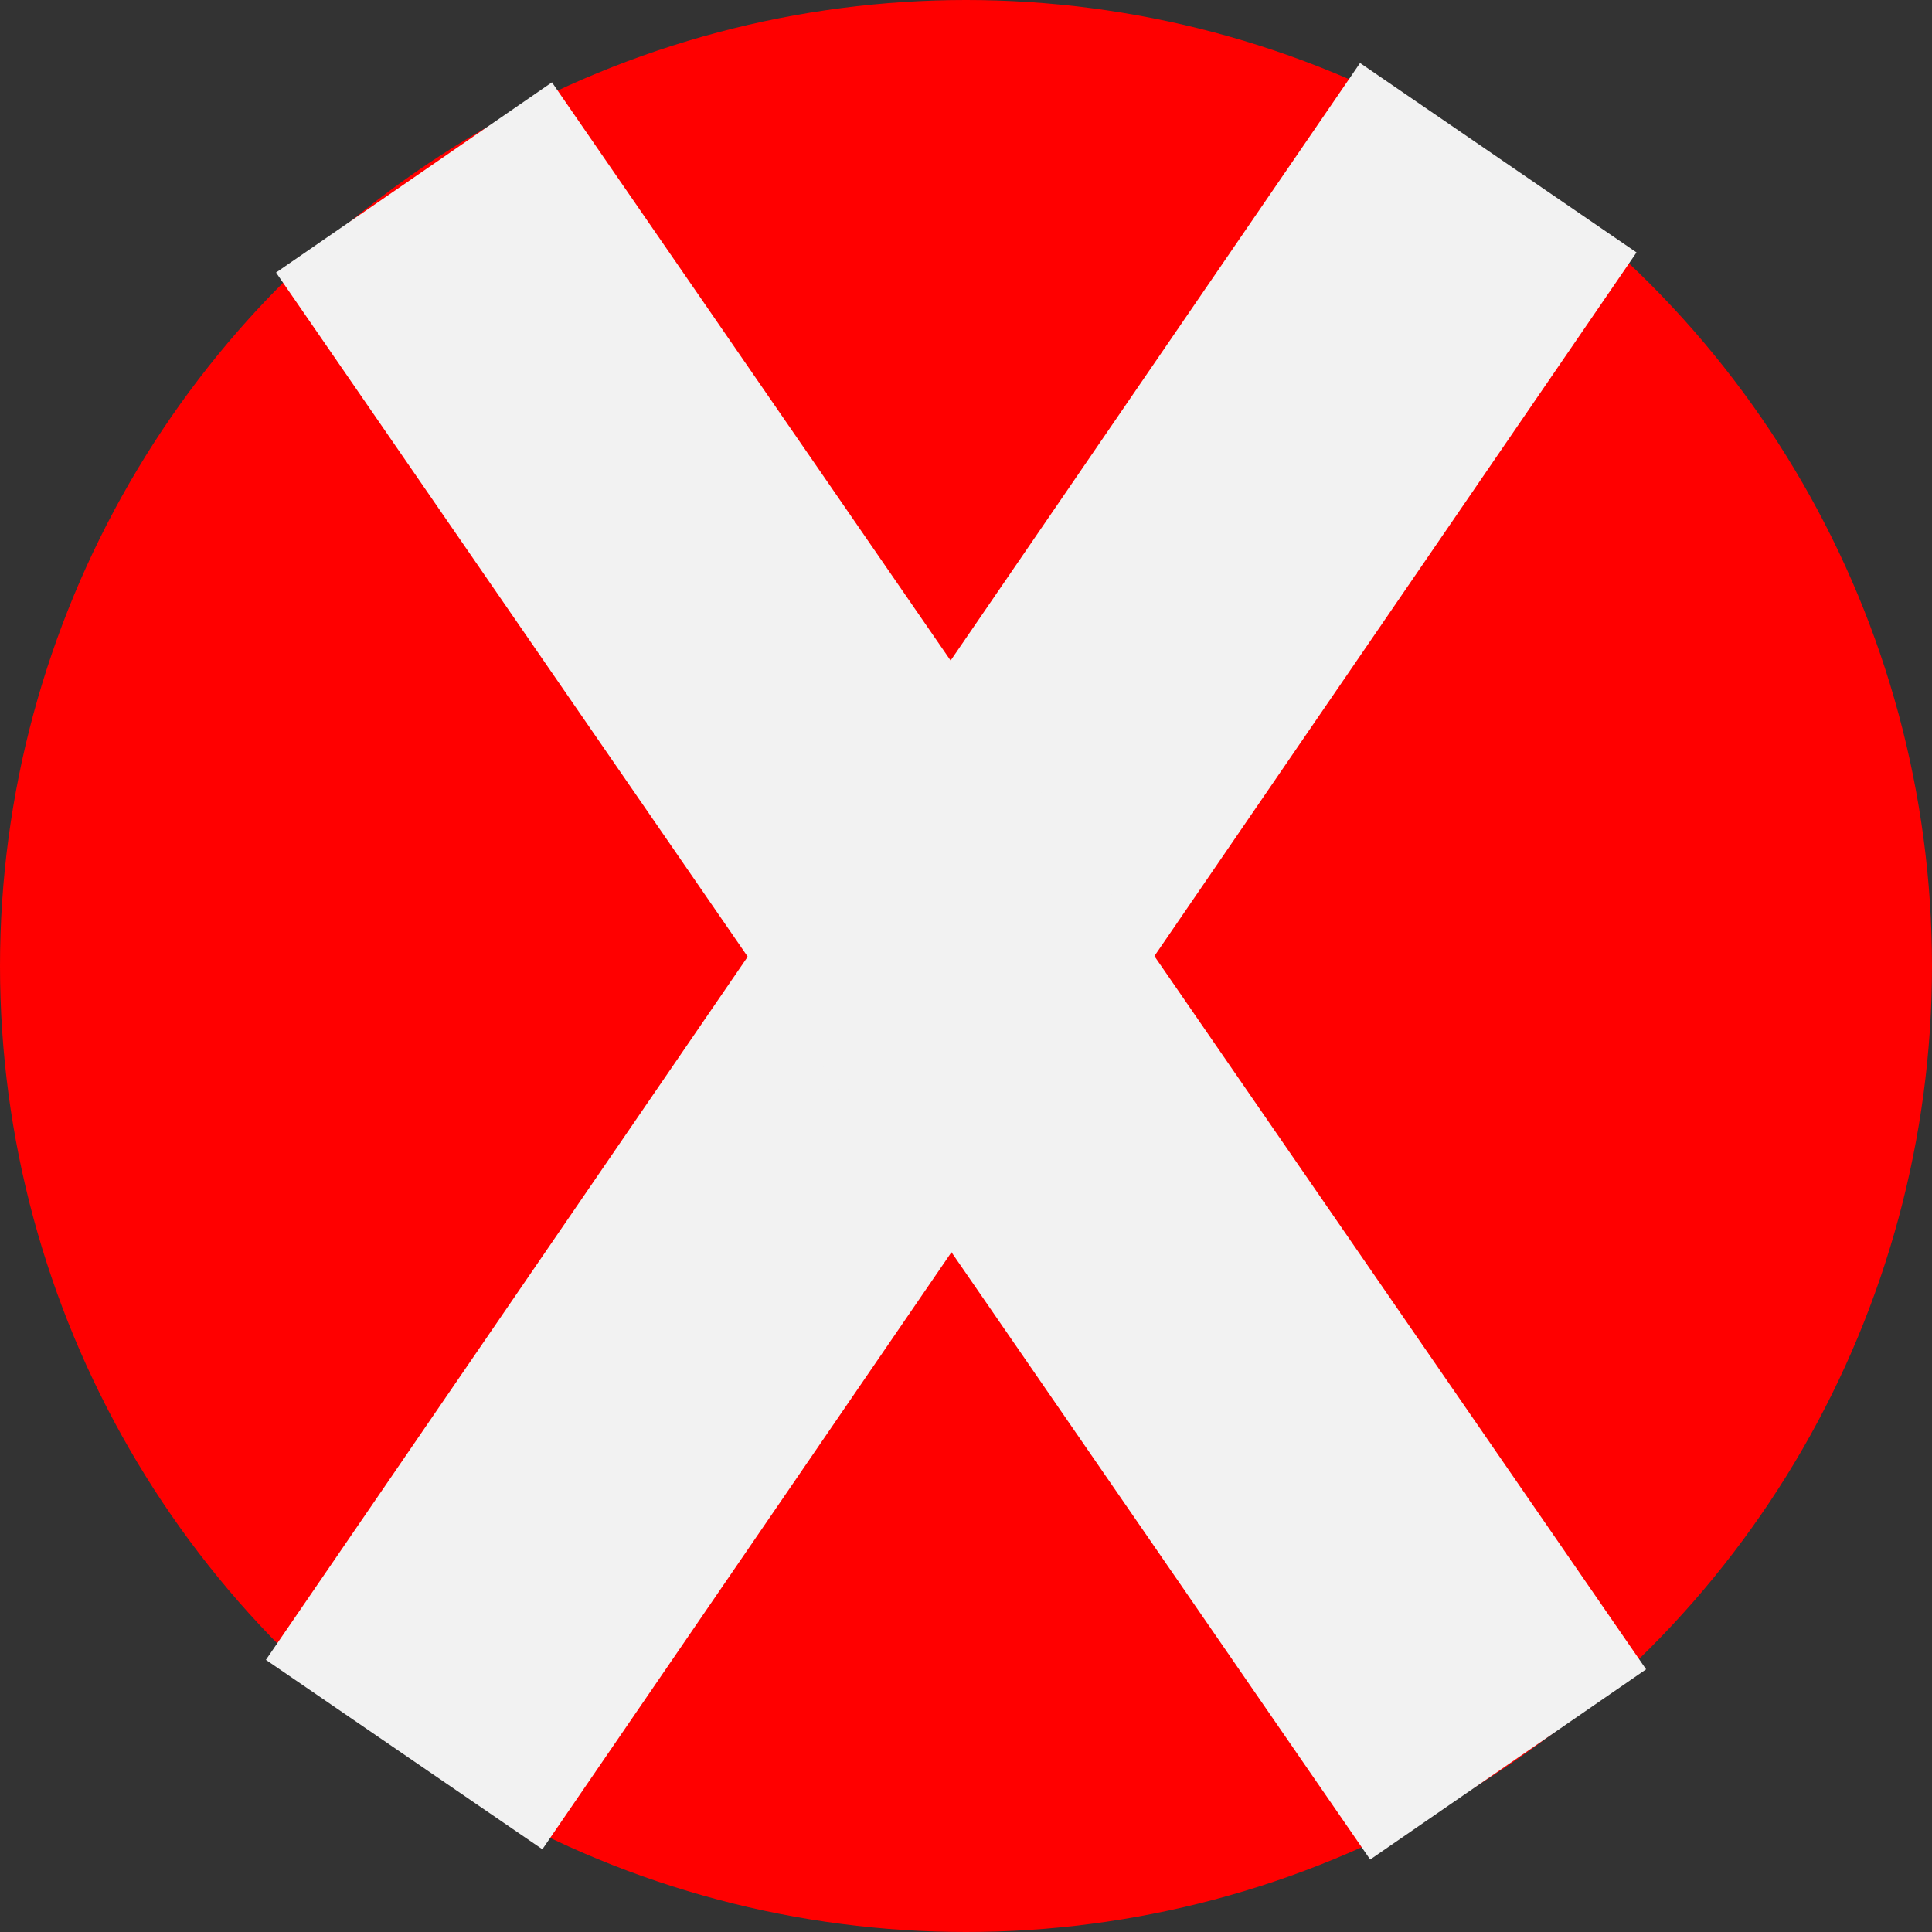 <svg xmlns="http://www.w3.org/2000/svg" viewBox="0 0 196 196"><rect x="0" y="0" width="196" height="196" fill="#333333" stroke="none"/><title>x</title><g id="Layer_2" data-name="Layer 2"><g id="Layer_1-2" data-name="Layer 1"><circle cx="98" cy="98" r="98" fill="red"/><line x1="152" y1="16" x2="41" y2="178" fill="none" stroke="#f2f2f2" stroke-miterlimit="10" stroke-width="34"/><line x1="42" y1="18" x2="153" y2="179" fill="none" stroke="#f2f2f2" stroke-miterlimit="10" stroke-width="34"/></g></g></svg>